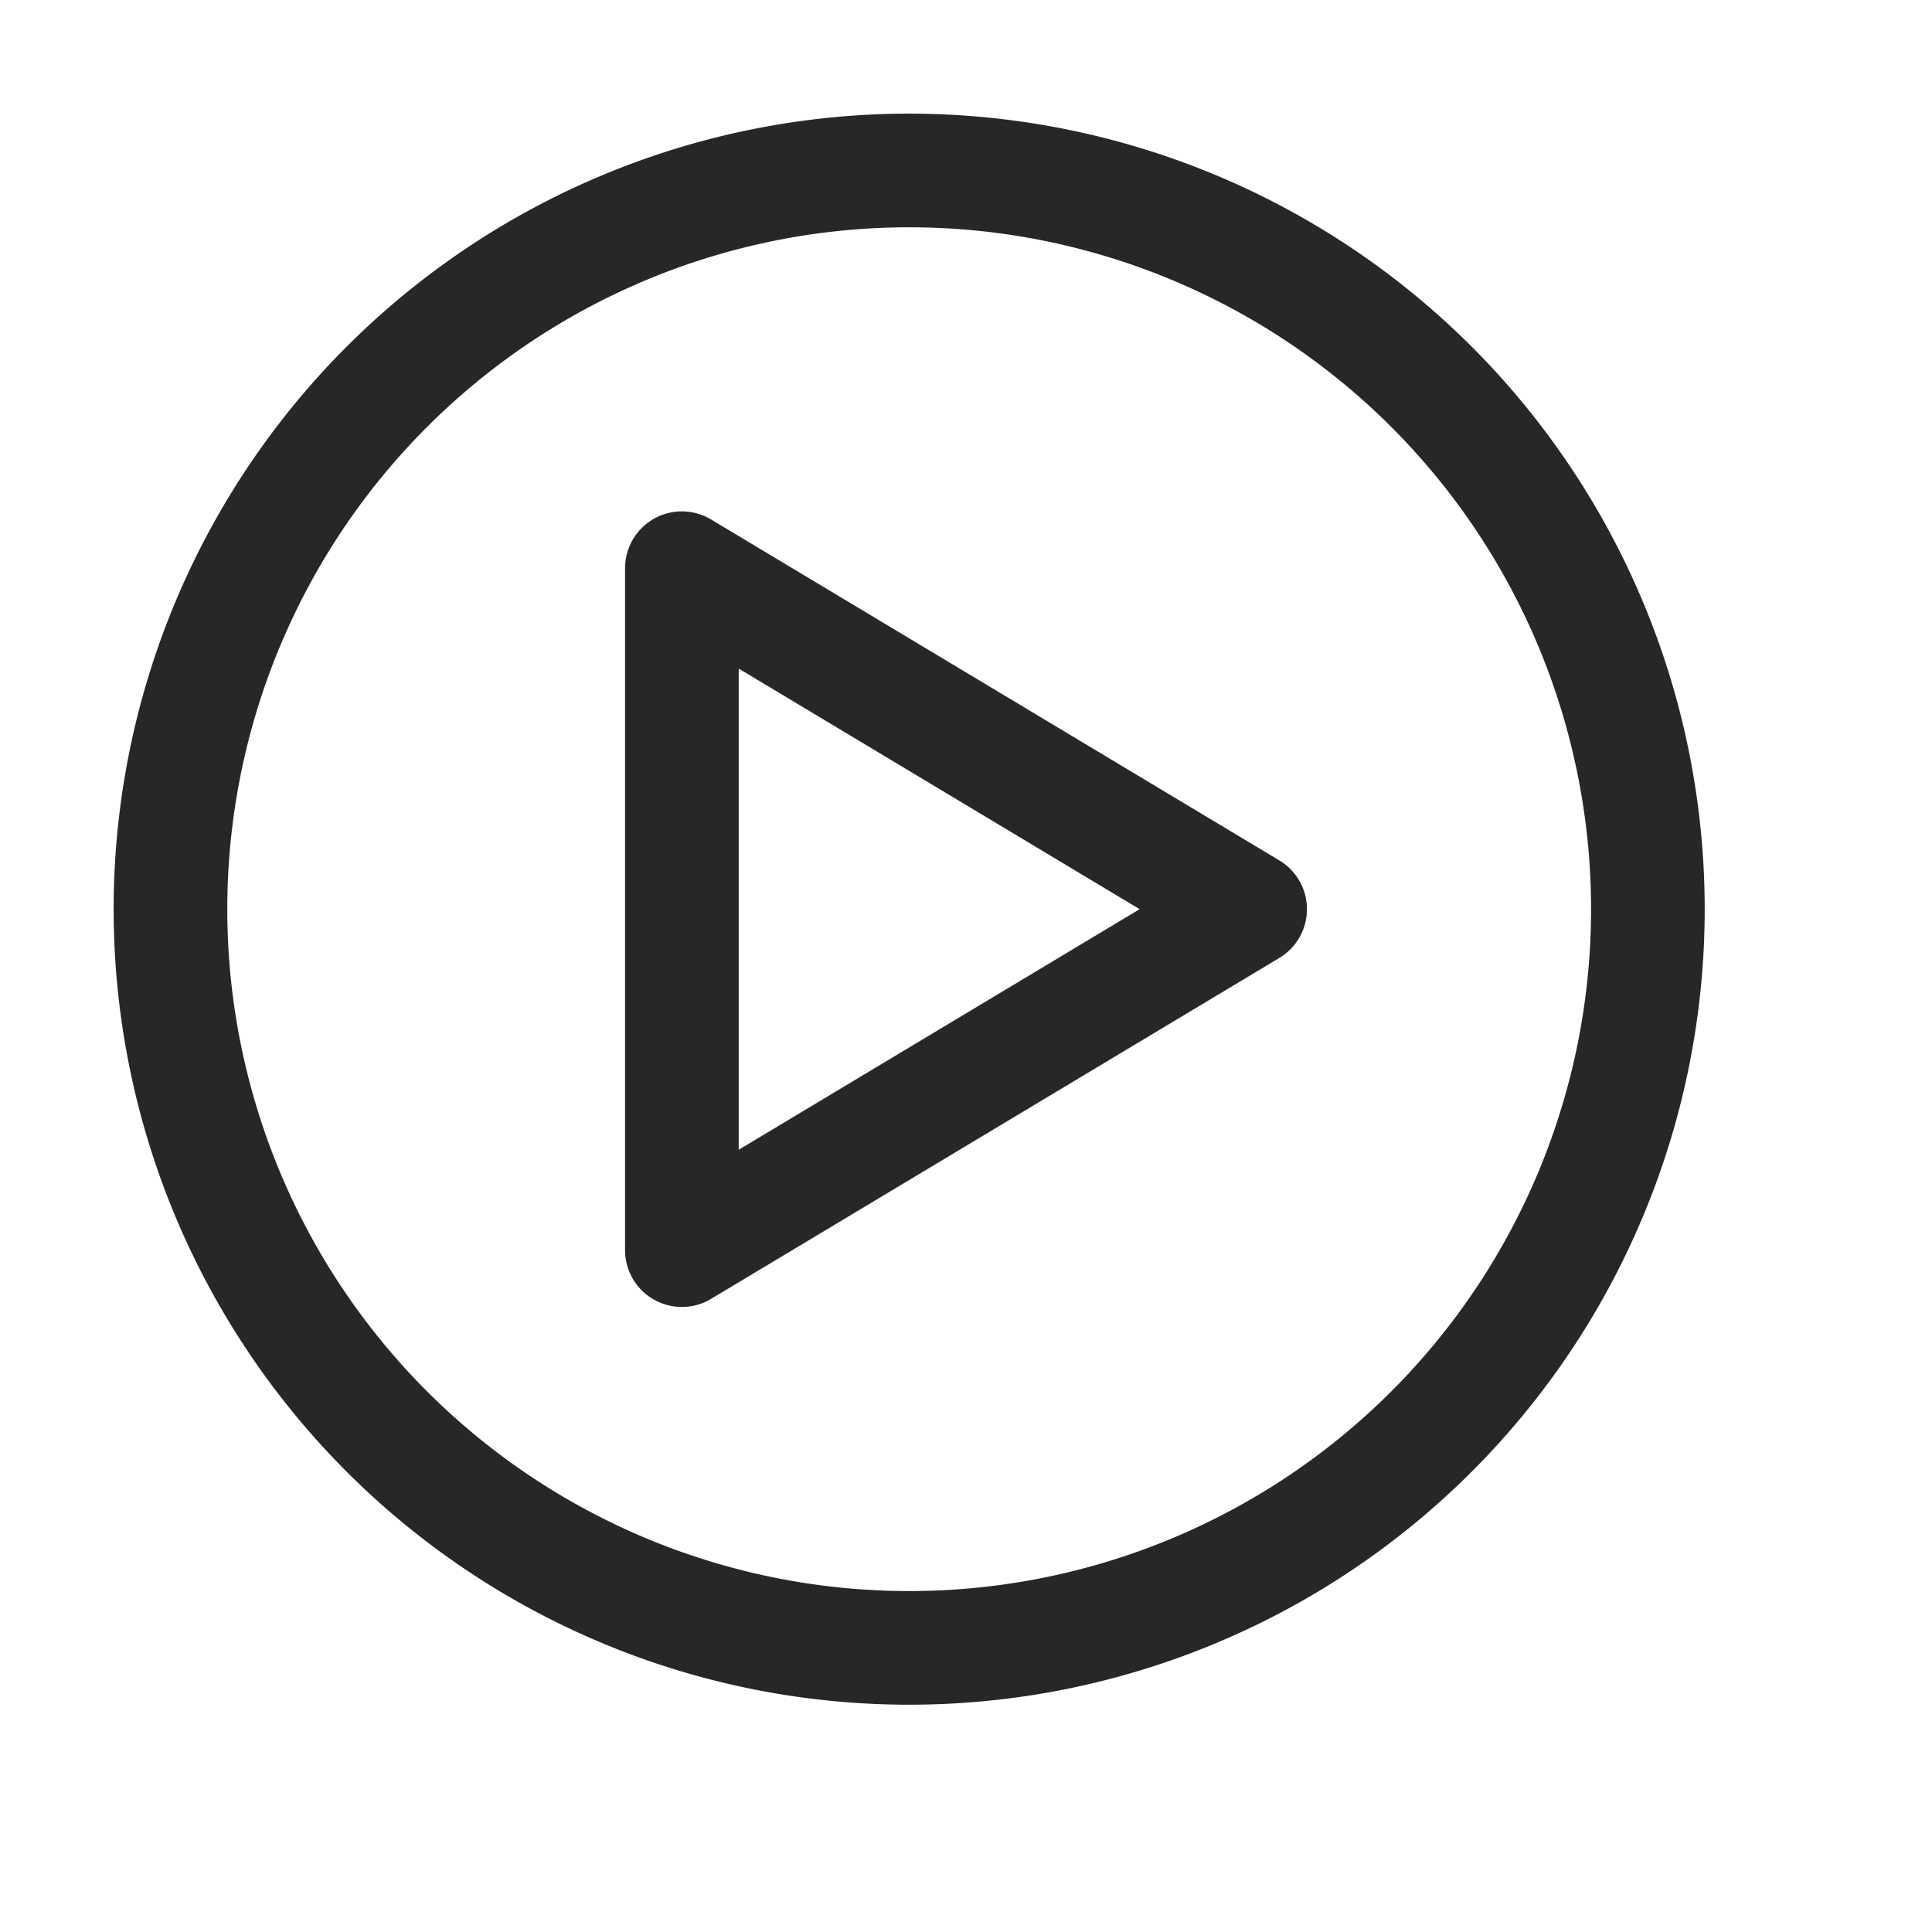 <svg xmlns="http://www.w3.org/2000/svg" width="17" height="17" viewBox="0 0 17 17">
    <g fill="none" fill-rule="evenodd">
        <path d="M0 0h17v17H0z"/>
        <path fill="#272727" fill-rule="nonzero" d="M8 14A6 6 0 1 0 8 2a6 6 0 0 0 0 12zm0 1A7 7 0 1 1 8 1a7 7 0 0 1 0 14z"/>
        <path fill="#272727" fill-rule="nonzero" d="M6.5 5.883v4.234L10.028 8 6.5 5.883zm4.757 2.546l-5 3A.5.5 0 0 1 5.5 11V5a.5.5 0 0 1 .757-.429l5 3a.5.5 0 0 1 0 .858z"/>
    </g>
</svg>
